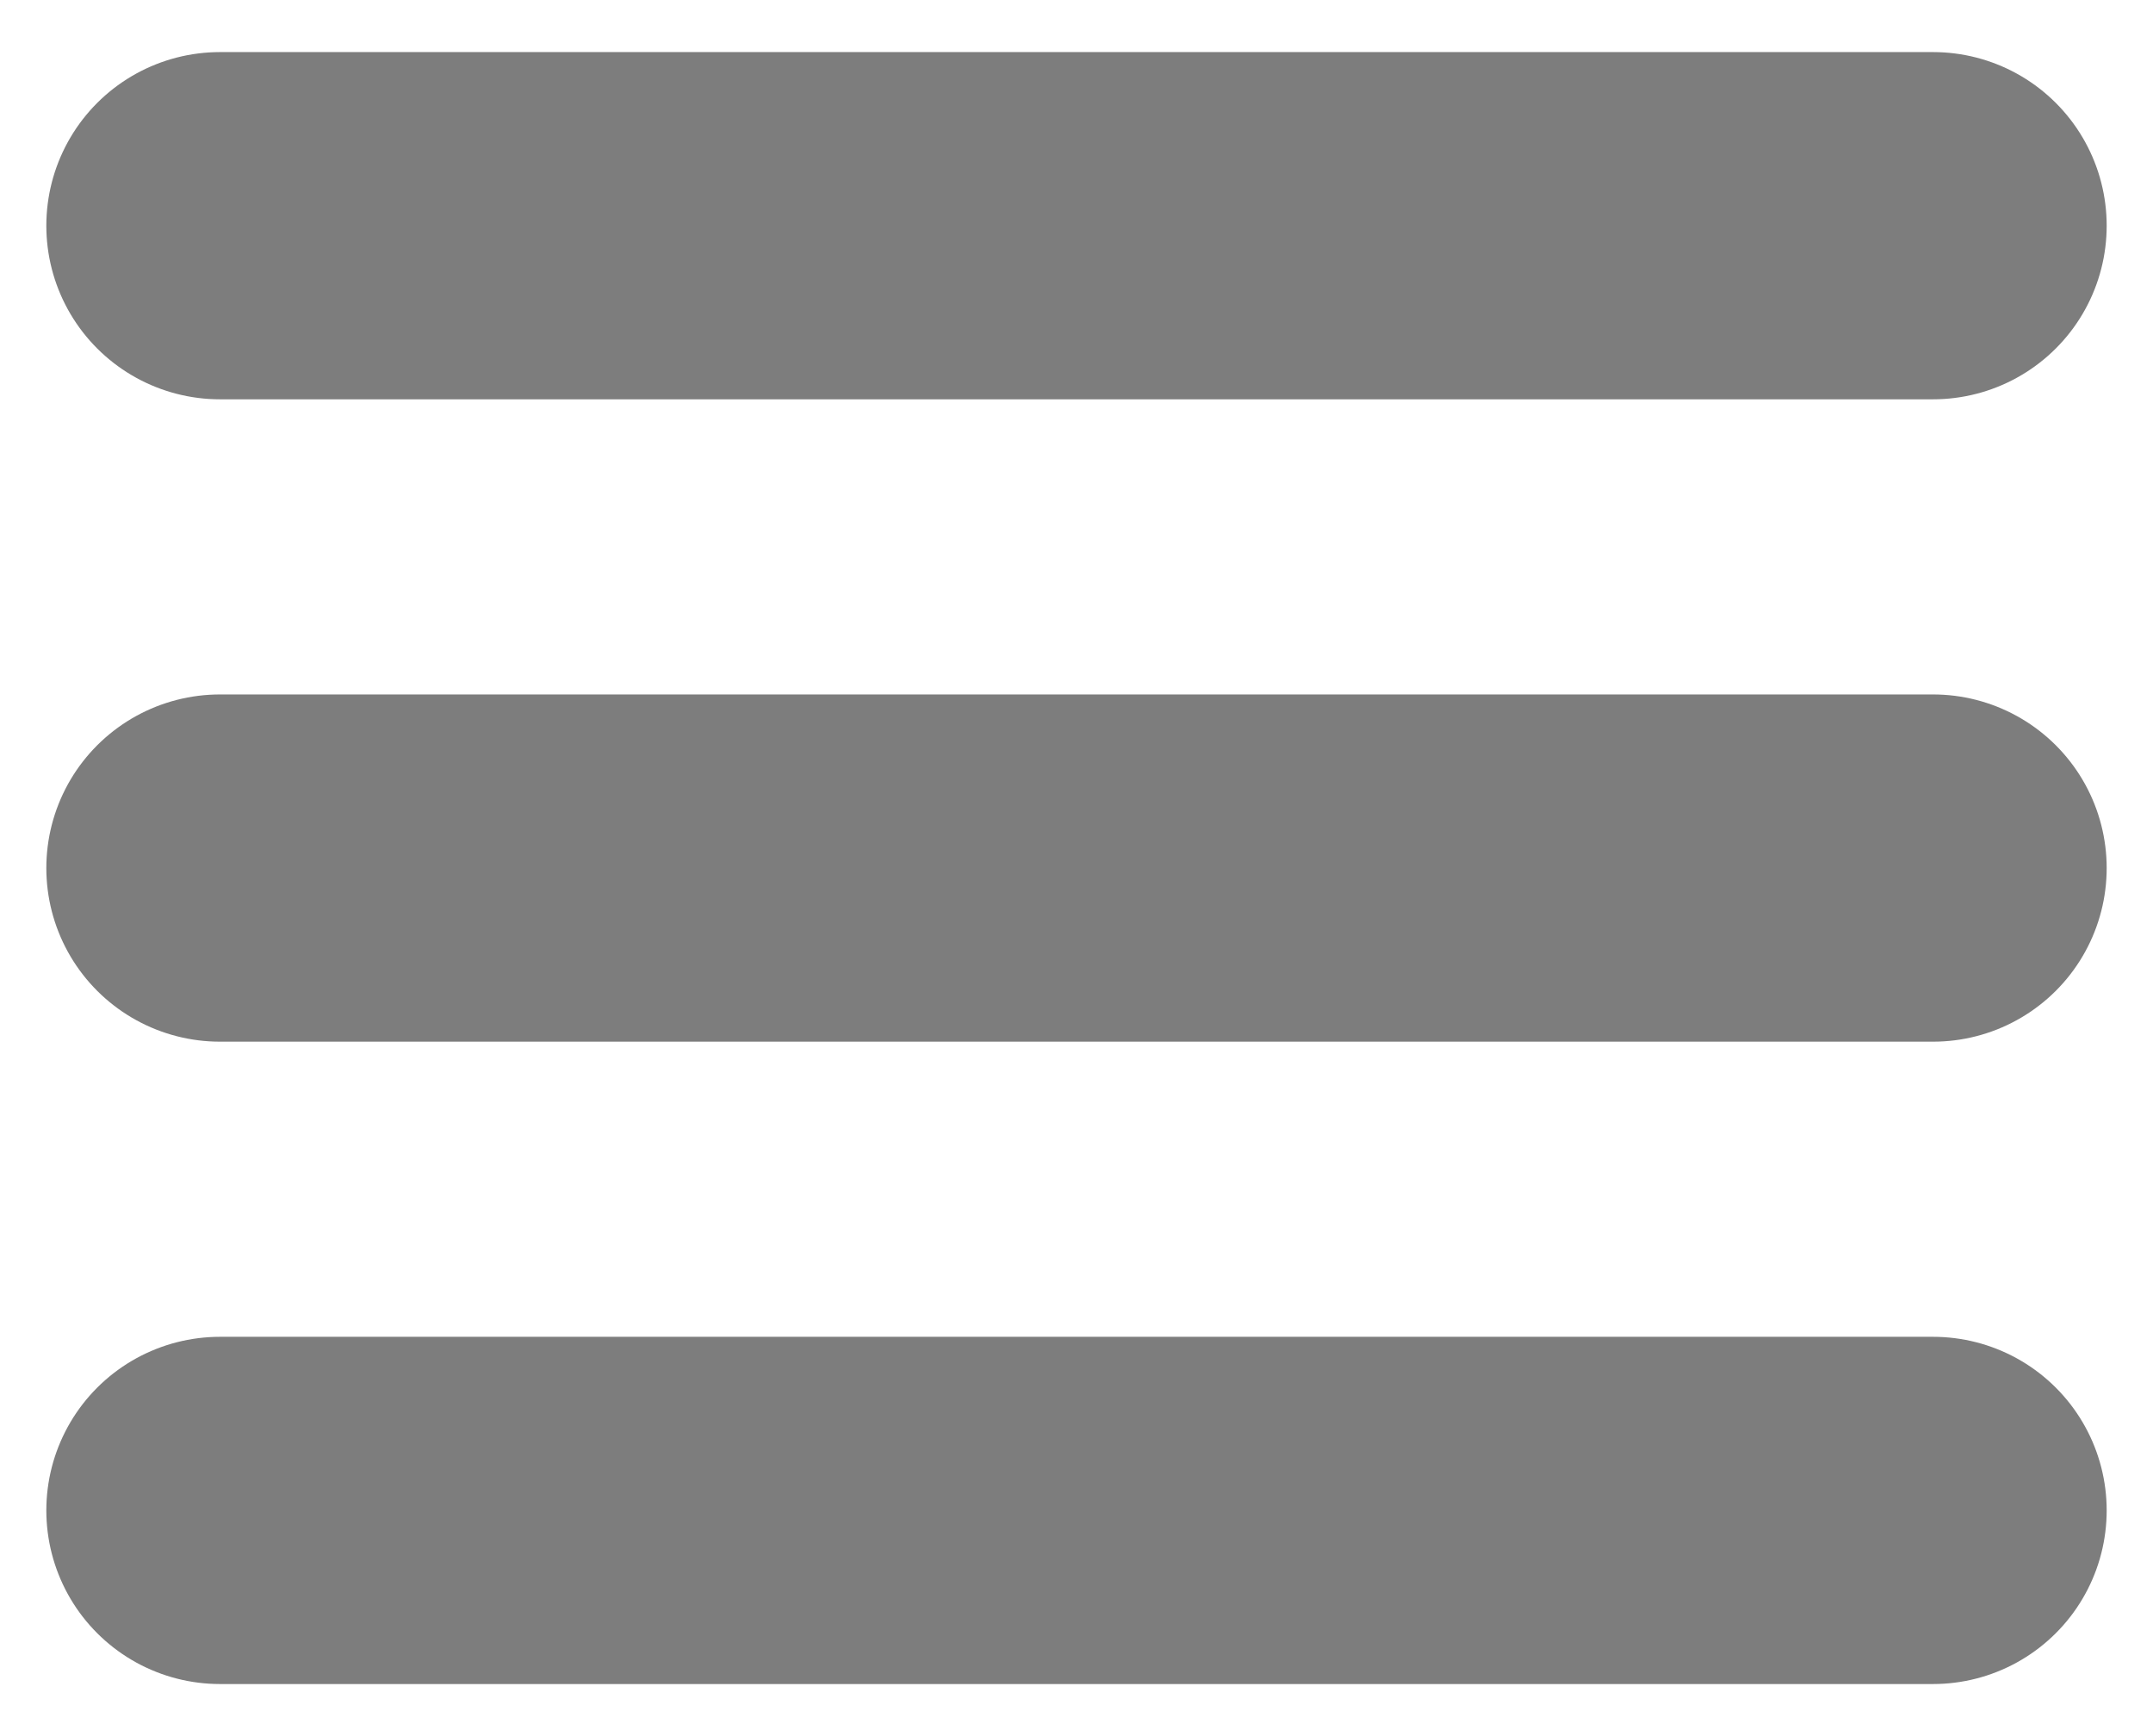 <svg width="31" height="25" viewBox="0 0 31 25" fill="none" xmlns="http://www.w3.org/2000/svg">
<path d="M3.167 21.75H27.833" stroke="#7D7D7D" stroke-width="5" stroke-linecap="round"/>
<path d="M3.167 12.5H27.833" stroke="#7D7D7D" stroke-width="5" stroke-linecap="round"/>
<path d="M3.167 3.25H27.833" stroke="#7D7D7D" stroke-width="5" stroke-linecap="round"/>
</svg>

